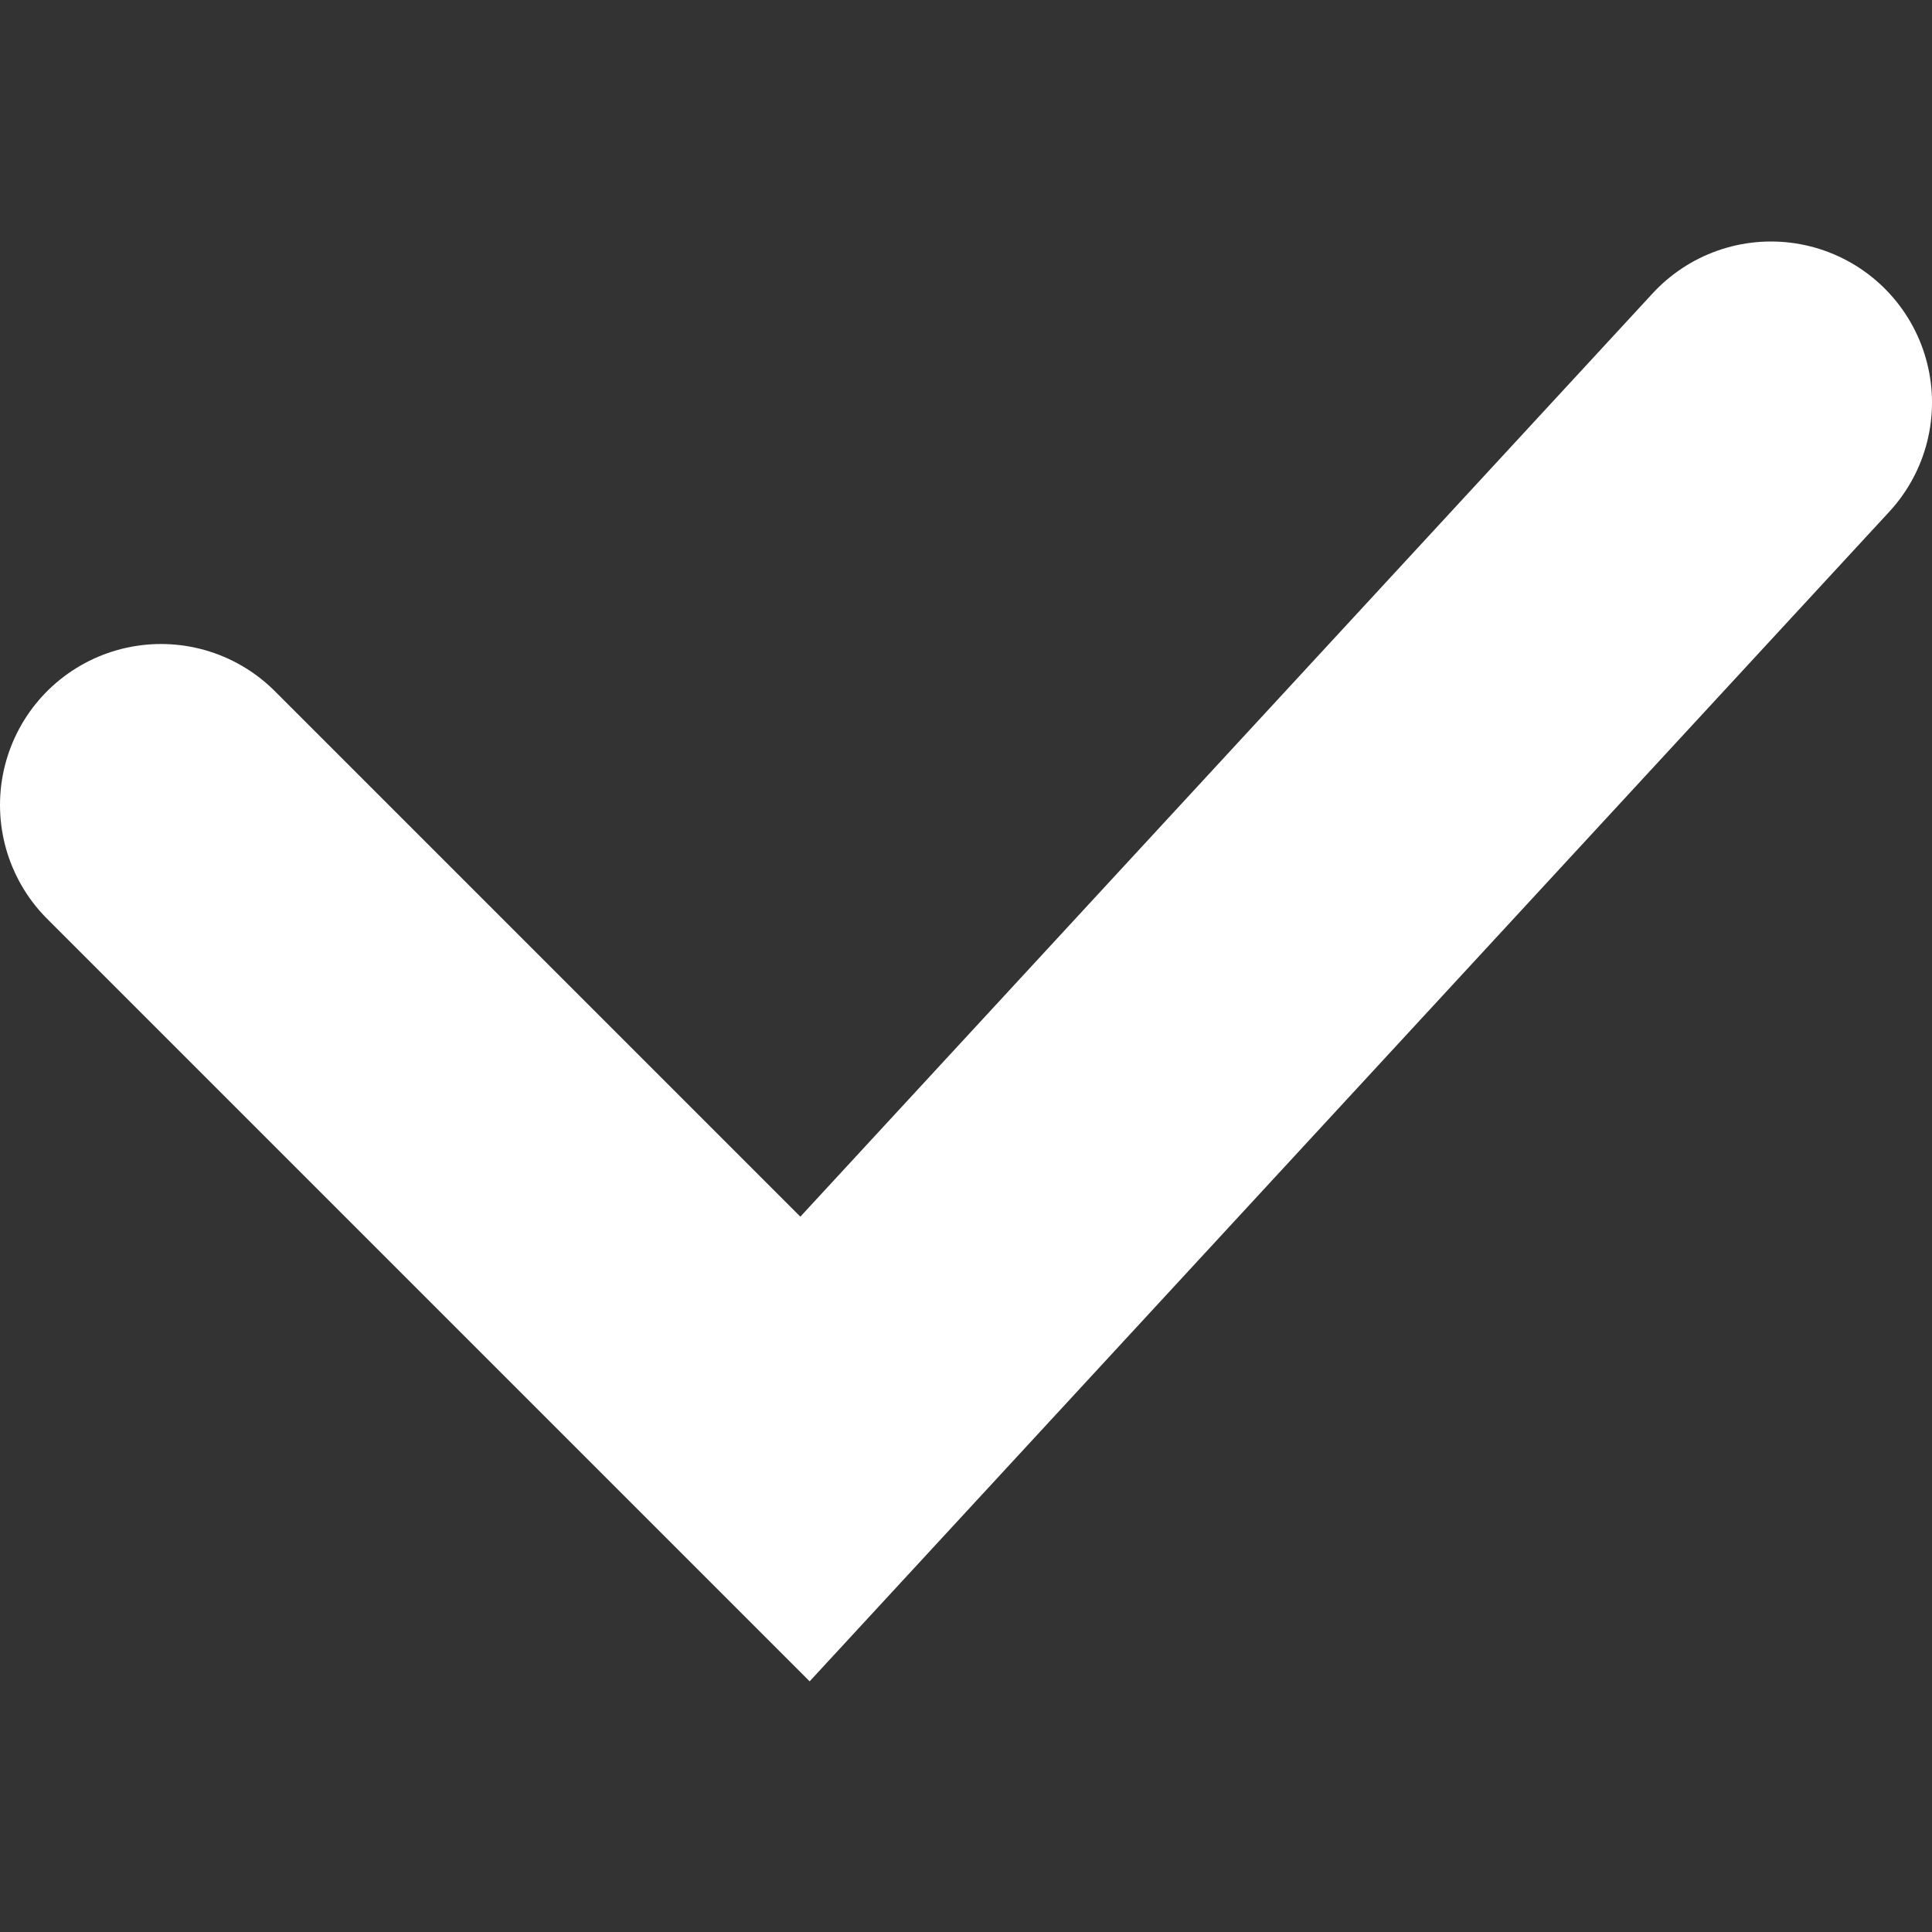 <svg width="12" height="12" viewBox="0 0 12 12" fill="none" xmlns="http://www.w3.org/2000/svg">
<rect x="0" y="0" width="12" height="12" fill="#333333" stroke="none"/>
<path d="M1 5L5 9L11 2.5" stroke="white" stroke-width="2" stroke-linecap="round"/>
</svg>
